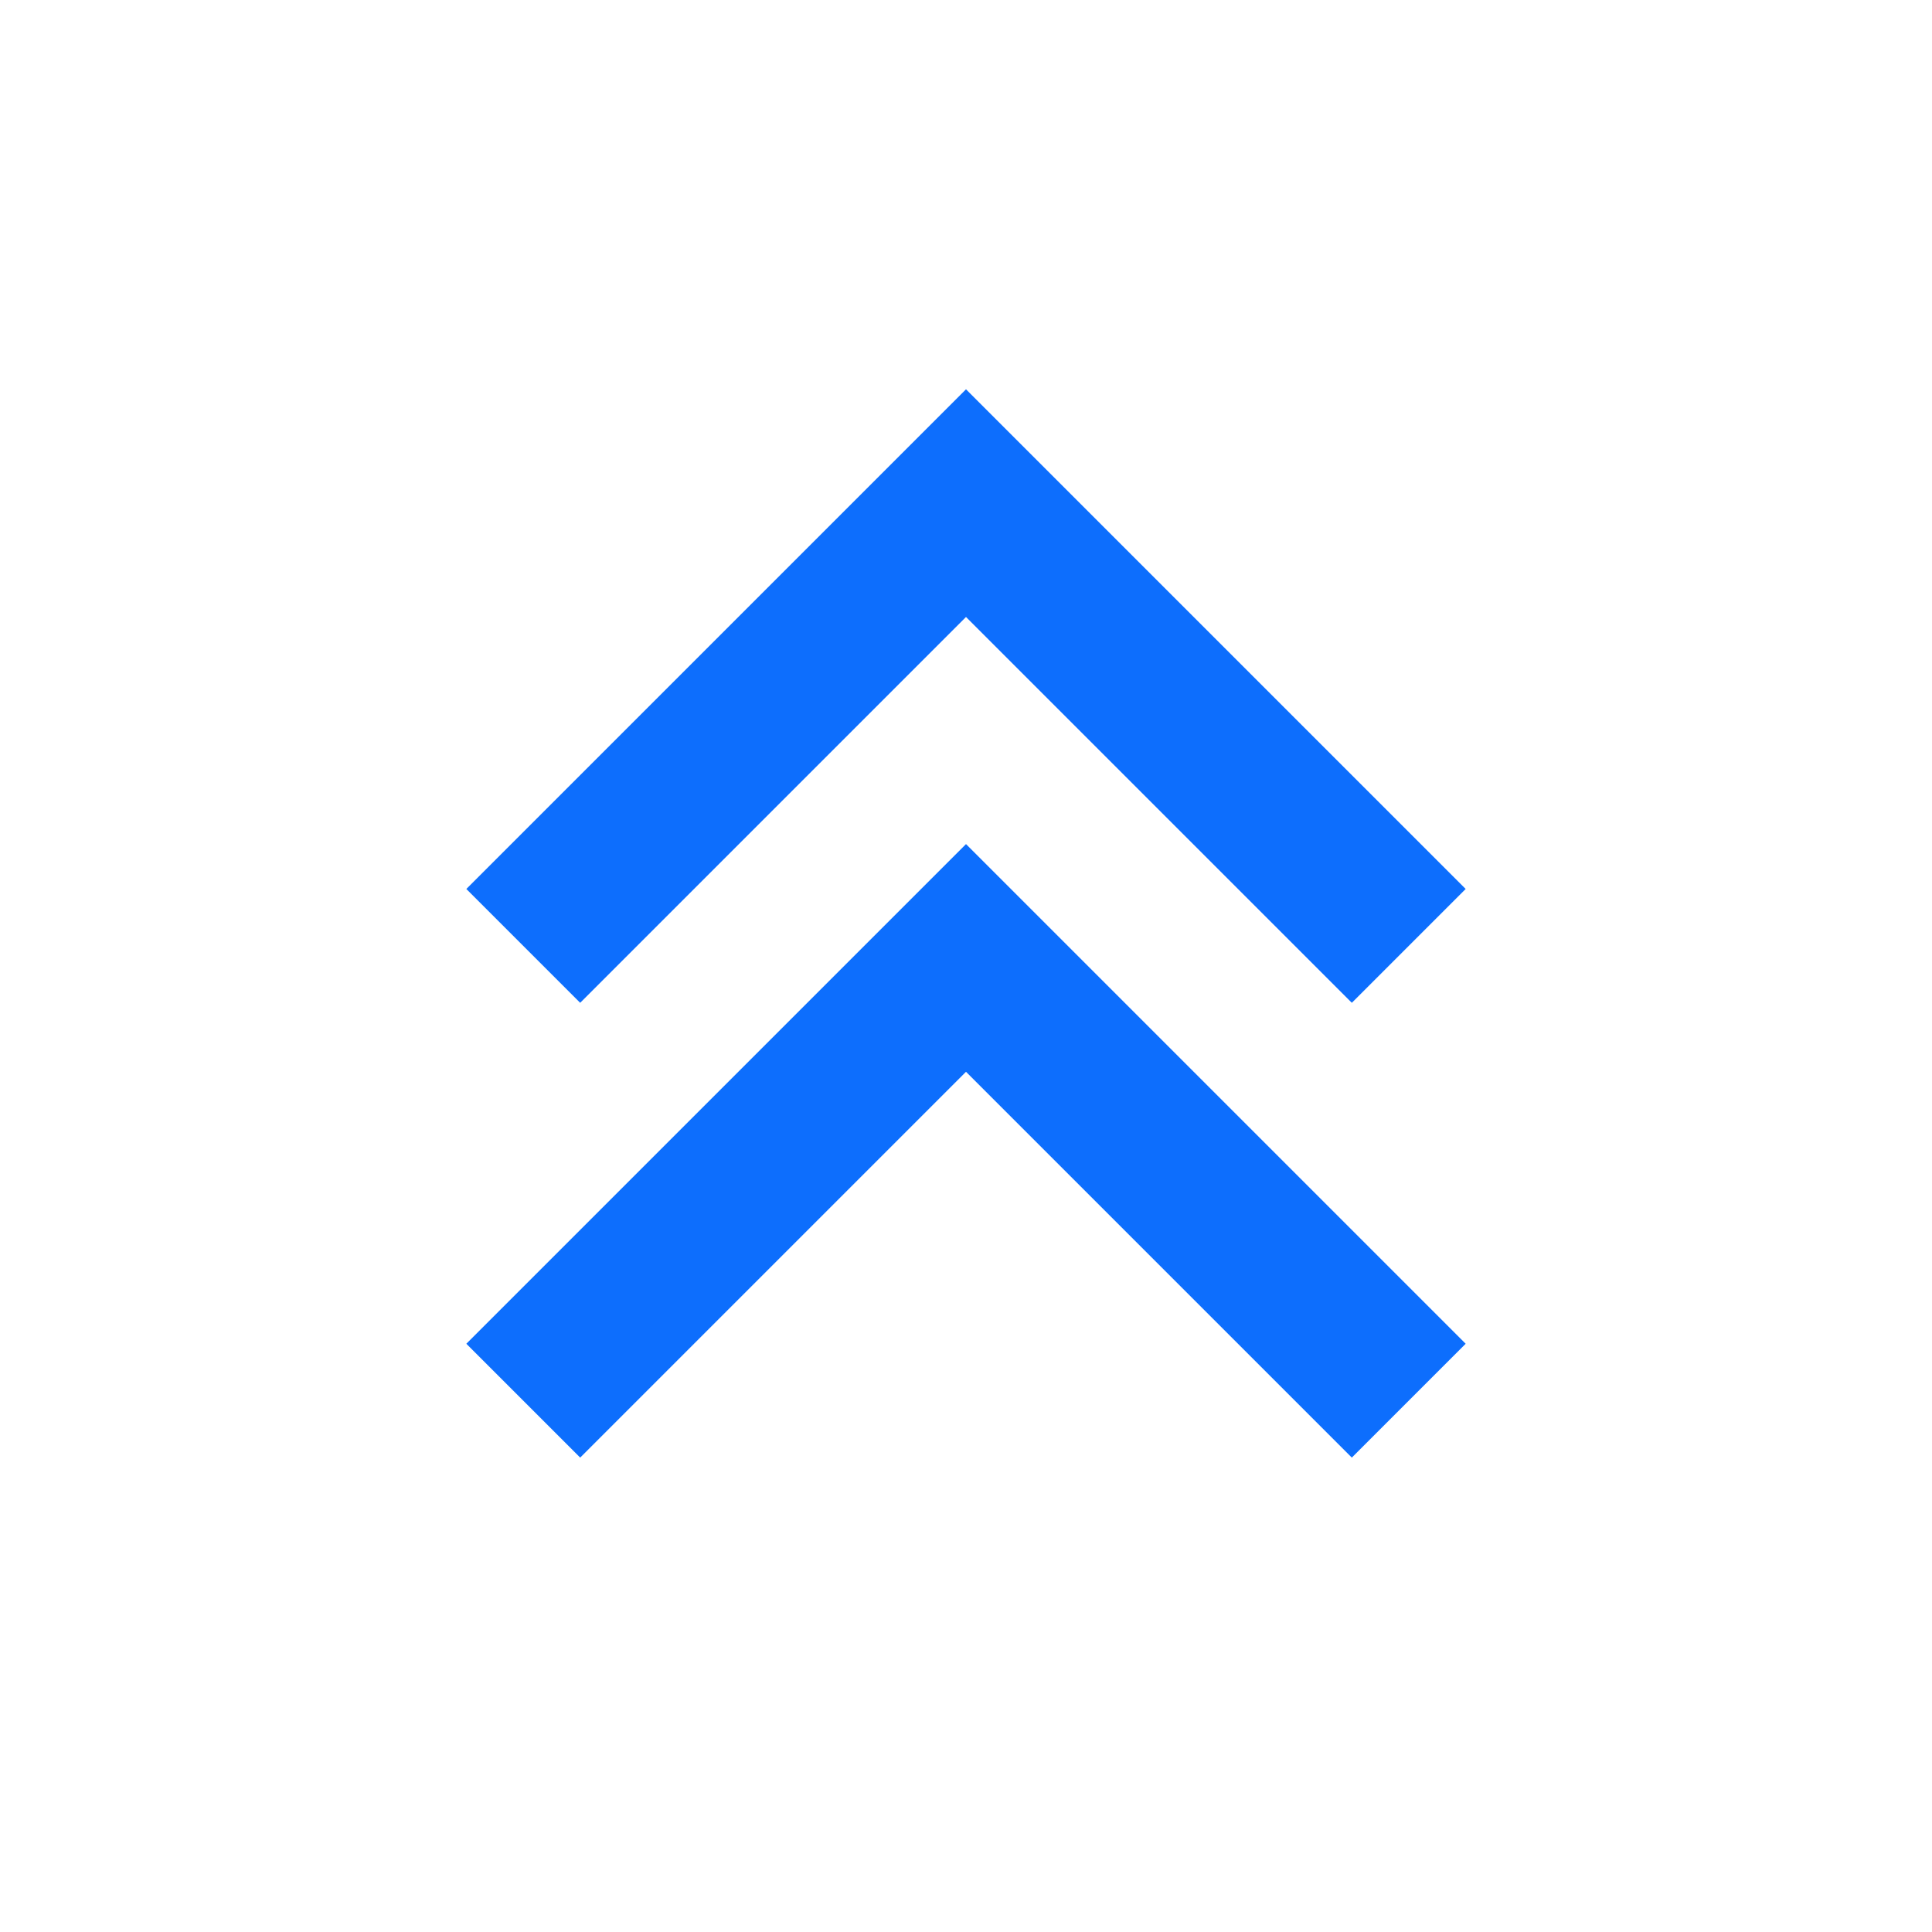 <svg width="40" height="40" viewBox="0 0 40 40" fill="none" xmlns="http://www.w3.org/2000/svg">
<path d="M20 8.06L9.655 18.405L12.012 20.762L20 12.774L27.988 20.762L30.345 18.405L20 8.06ZM20 17.476L9.655 27.821L12.012 30.178L20 22.19L27.988 30.178L30.345 27.821L20 17.476Z" fill="#0D6EFD"/>
</svg>
